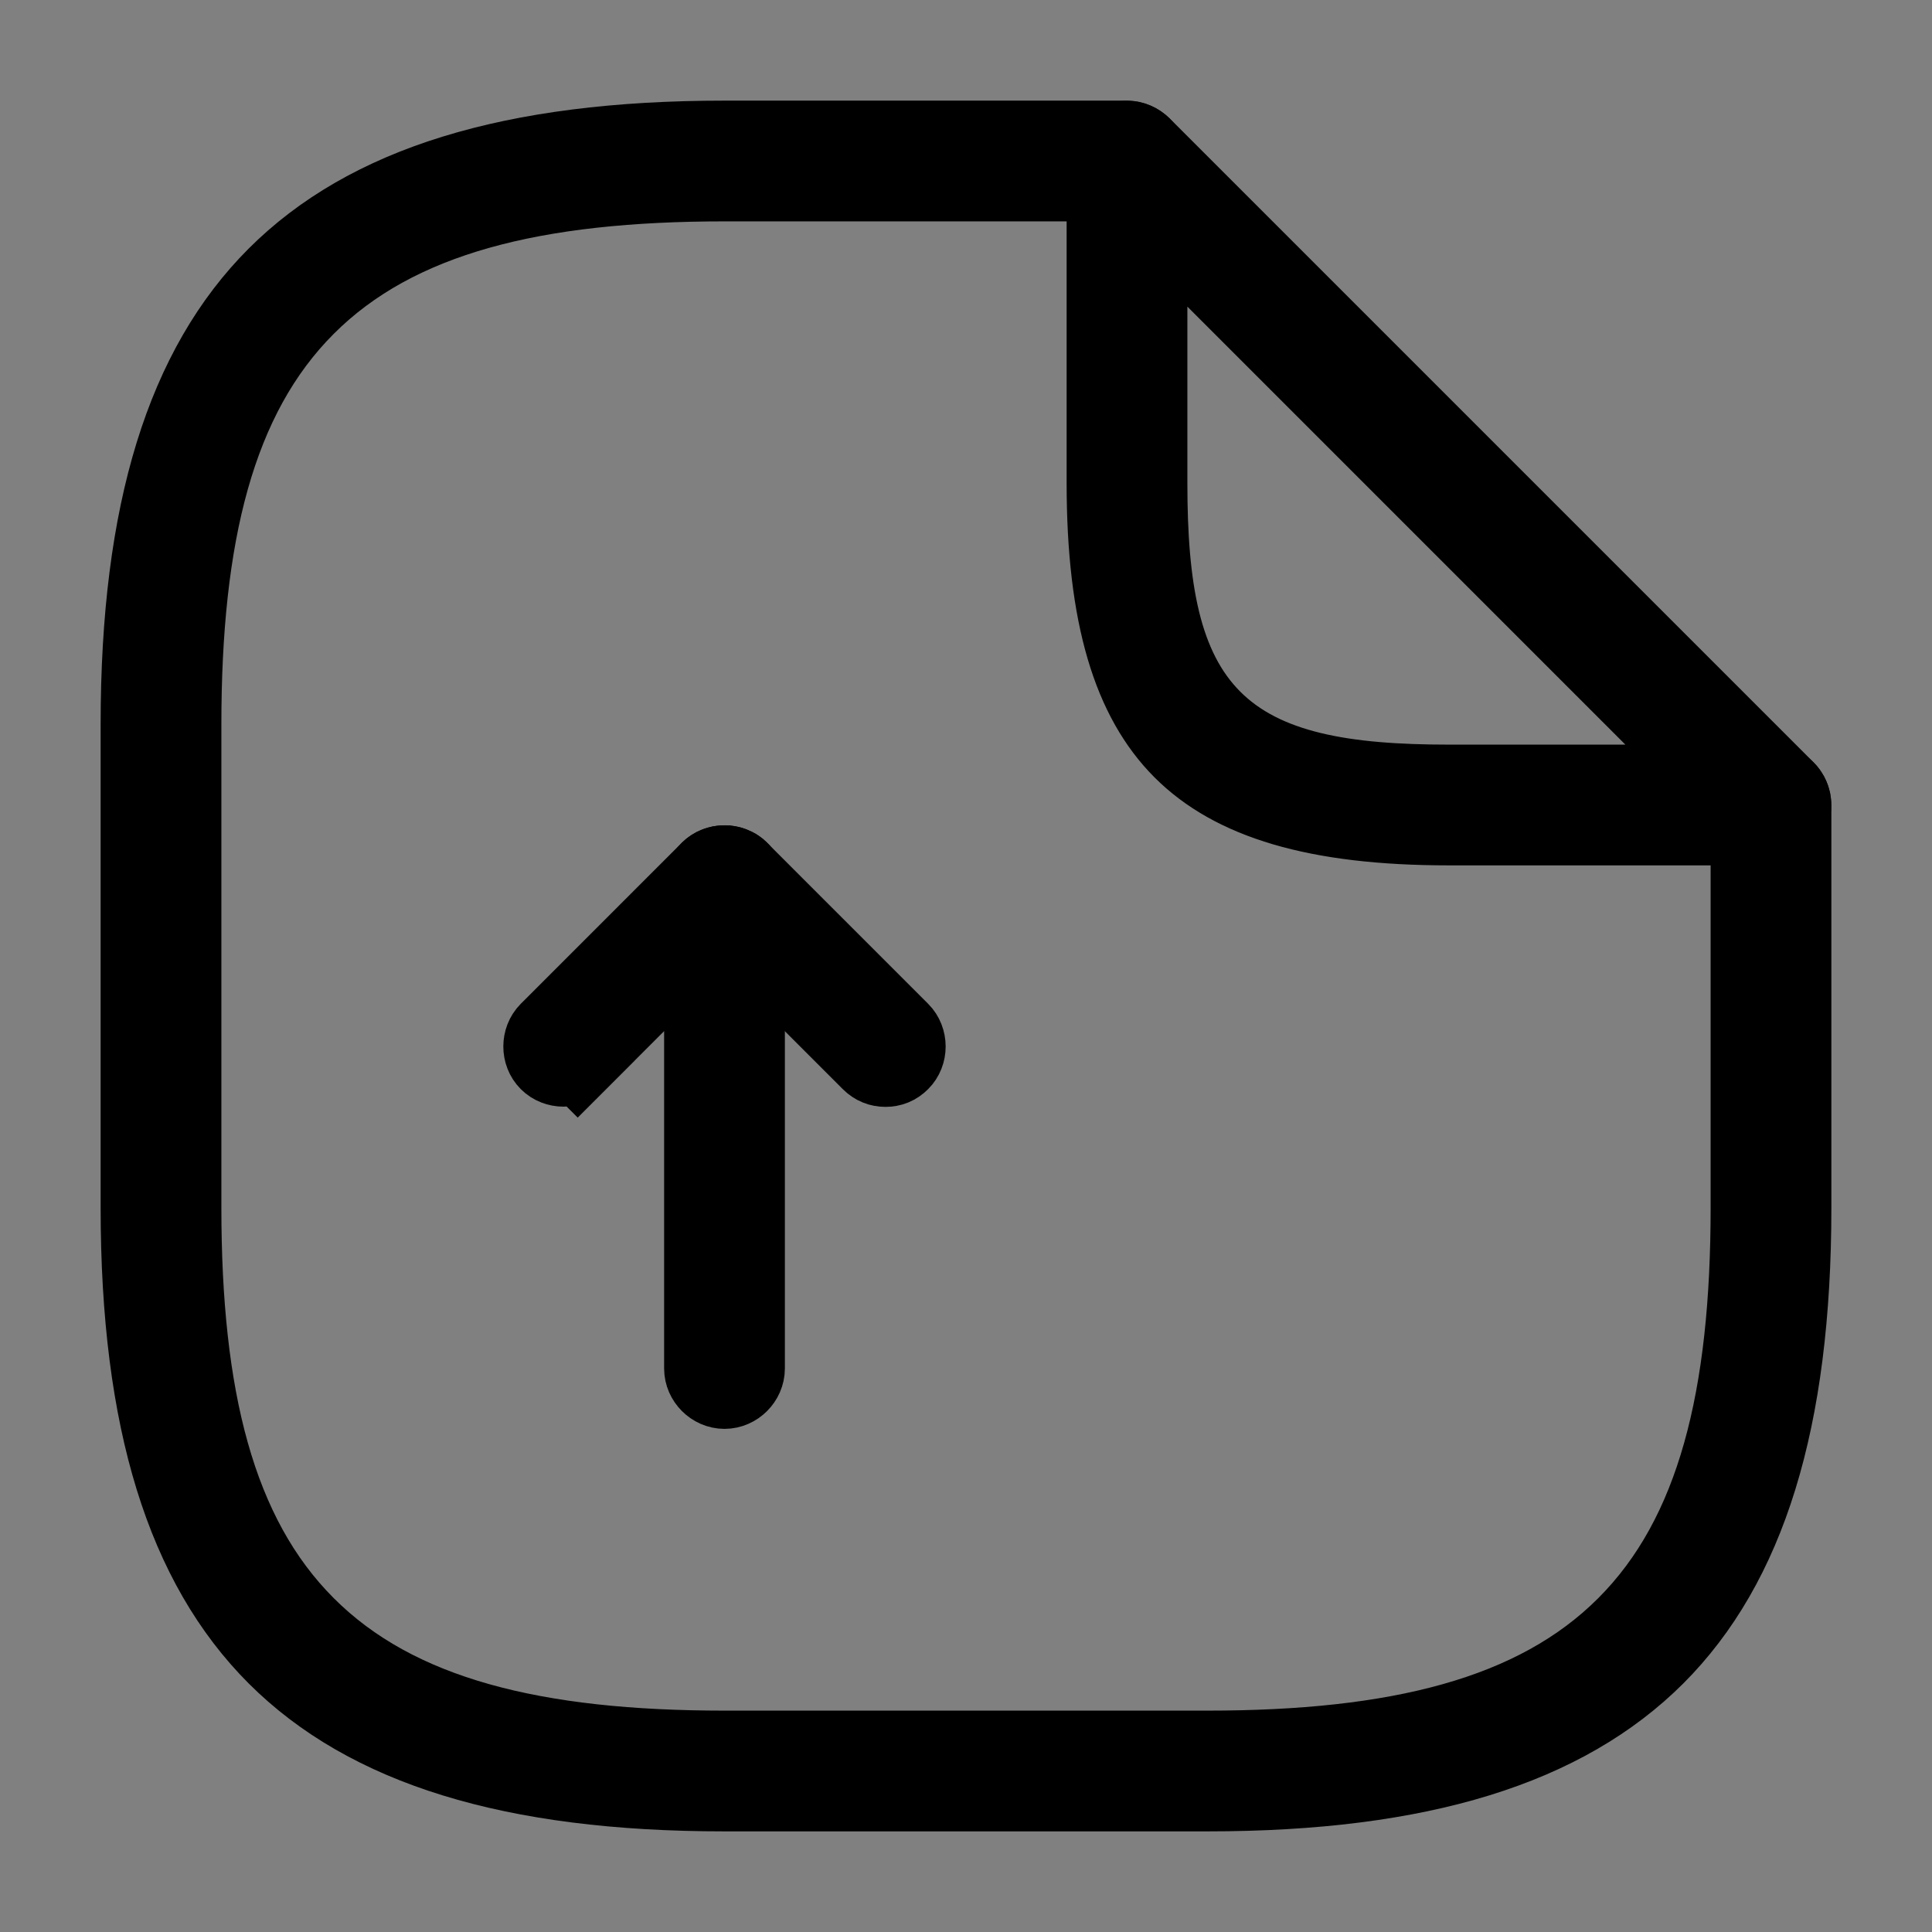 <svg width="24" height="24" viewBox="0 0 24 24" fill="none" xmlns="http://www.w3.org/2000/svg">
  <rect x="0" y="0" width="24" height="24" fill="#808080" stroke="none"/>
  <path d="M8.75 12.81V11.603L7.896 12.456L7.176 13.176L7.53 13.53L7.176 13.176C7.082 13.271 6.918 13.271 6.823 13.176C6.729 13.082 6.729 12.918 6.823 12.823L8.823 10.823C8.893 10.754 9.006 10.732 9.093 10.77L9.1 10.773L9.107 10.775C9.185 10.806 9.25 10.893 9.25 11V17C9.25 17.134 9.134 17.25 9 17.25C8.866 17.25 8.75 17.134 8.75 17V12.81Z" stroke="currentColor"/>
  <path d="M11 13.25C10.935 13.25 10.875 13.228 10.823 13.176L8.823 11.176C8.729 11.082 8.729 10.918 8.823 10.823C8.918 10.729 9.082 10.729 9.176 10.823L11.176 12.823C11.271 12.918 11.271 13.082 11.176 13.176C11.125 13.228 11.065 13.25 11 13.25Z" fill="#EDEDF5" stroke="currentColor"/>
  <path d="M15 22.25H9C6.342 22.25 4.565 21.68 3.442 20.558C2.32 19.435 1.75 17.658 1.75 15V9C1.75 6.342 2.32 4.565 3.442 3.442C4.565 2.32 6.342 1.75 9 1.75H14C14.134 1.75 14.25 1.866 14.25 2C14.25 2.134 14.134 2.25 14 2.25H9C6.66 2.25 4.924 2.661 3.793 3.793C2.661 4.924 2.25 6.66 2.25 9V15C2.25 17.34 2.661 19.076 3.793 20.207C4.924 21.339 6.66 21.75 9 21.75H15C17.34 21.75 19.076 21.339 20.207 20.207C21.339 19.076 21.75 17.34 21.75 15V10C21.75 9.866 21.866 9.75 22 9.75C22.134 9.75 22.25 9.866 22.25 10V15C22.25 17.658 21.68 19.435 20.558 20.558C19.435 21.68 17.658 22.25 15 22.25Z" fill="#EDEDF5" stroke="currentColor"/>
  <path d="M13.893 1.775L13.9 1.773L13.907 1.77C13.987 1.735 14.095 1.748 14.181 1.829L22.176 9.824C22.246 9.893 22.268 10.006 22.23 10.093C22.188 10.193 22.096 10.25 22 10.25H18C16.336 10.25 15.315 9.923 14.696 9.304C14.077 8.685 13.75 7.664 13.75 6V2C13.75 1.893 13.815 1.806 13.893 1.775ZM15.104 3.456L14.25 2.603V3.81V6C14.25 7.29 14.406 8.298 15.054 8.946C15.702 9.594 16.71 9.75 18 9.75H20.19H21.397L20.544 8.896L15.104 3.456Z" fill="#EDEDF5" stroke="currentColor"/>
</svg>
